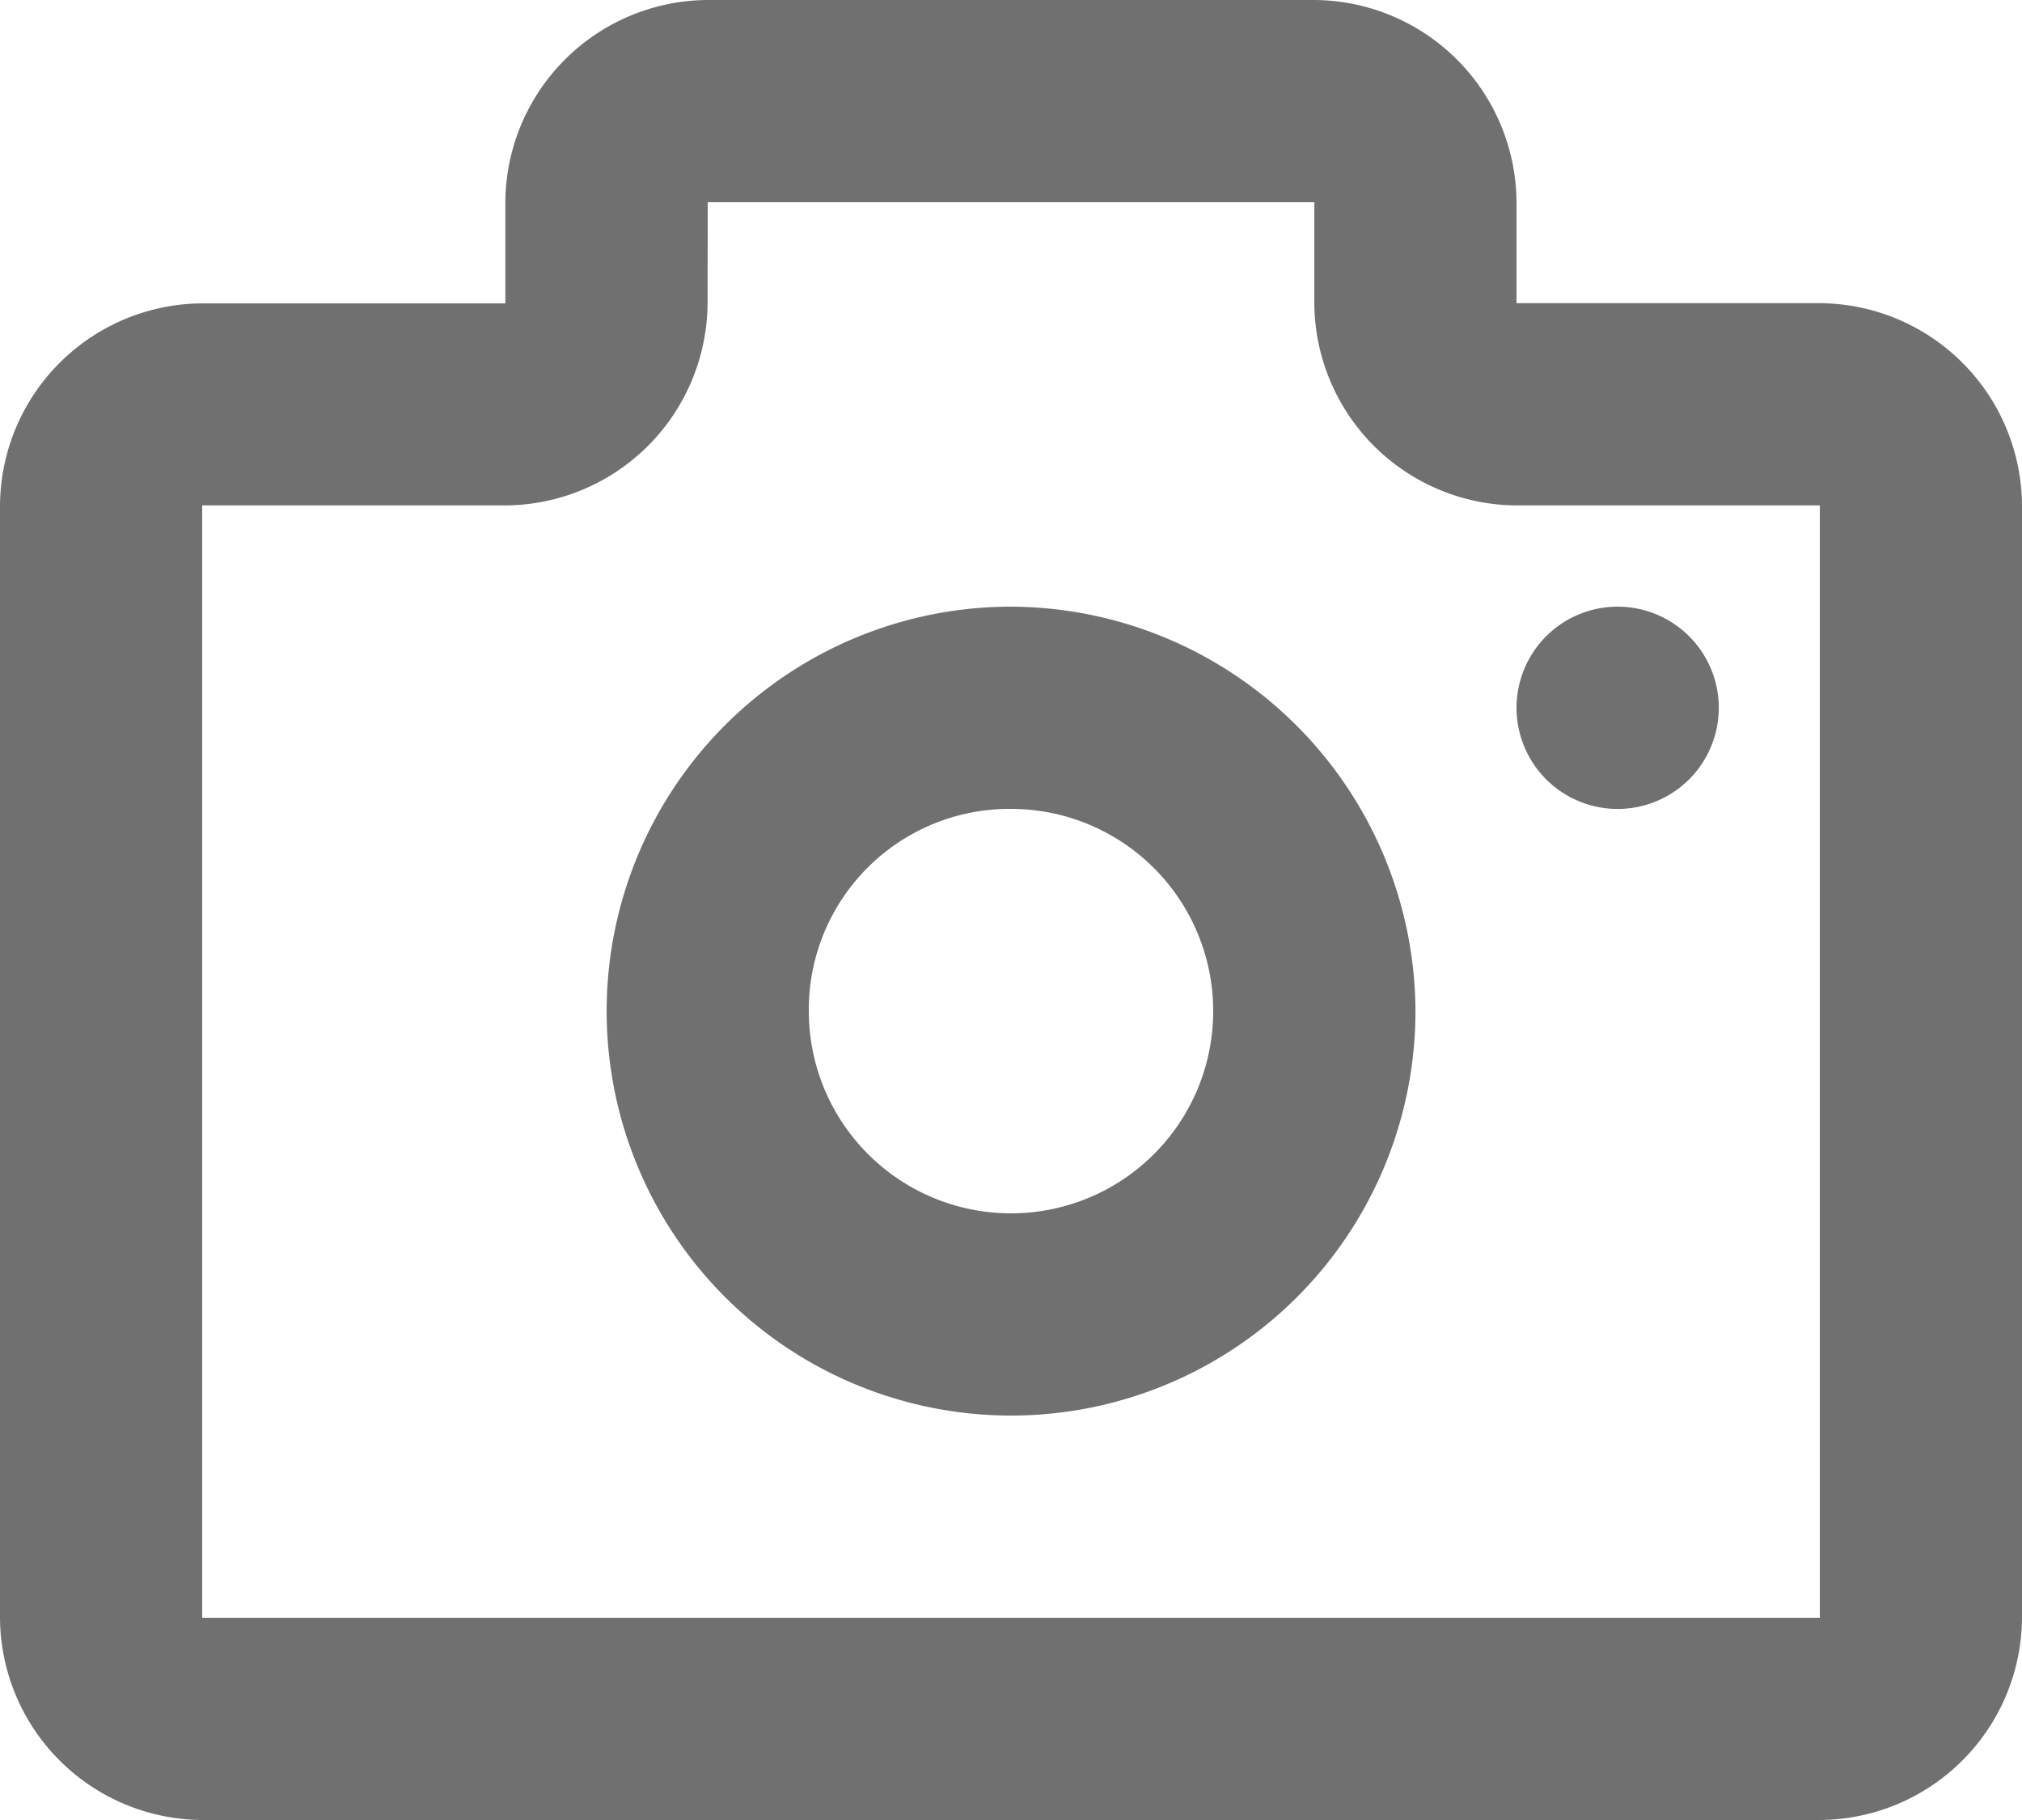 <svg xmlns="http://www.w3.org/2000/svg" width="36.41" height="32.769" viewBox="0 0 36.41 32.769">
  <path id="icons8-google-images" d="M14.744,3A3.662,3.662,0,0,0,11.1,6.641V8.462H5.641A3.662,3.662,0,0,0,2,12.1V32.128a3.662,3.662,0,0,0,3.641,3.641H34.769a3.662,3.662,0,0,0,3.641-3.641V12.1a3.662,3.662,0,0,0-3.641-3.641H29.308V6.641A3.662,3.662,0,0,0,25.667,3Zm0,3.641H25.667V8.462A3.662,3.662,0,0,0,29.308,12.1h5.462V32.128H5.641V12.1H11.1a3.662,3.662,0,0,0,3.641-3.641Zm5.462,7.282a7.282,7.282,0,1,0,7.282,7.282A7.31,7.31,0,0,0,20.205,13.923Zm10.923,0a1.821,1.821,0,1,0,1.821,1.821A1.821,1.821,0,0,0,31.128,13.923ZM20.205,17.564a3.641,3.641,0,1,1-3.641,3.641A3.614,3.614,0,0,1,20.205,17.564Z" transform="translate(-2 -3)" fill="#707070"/>
</svg>

